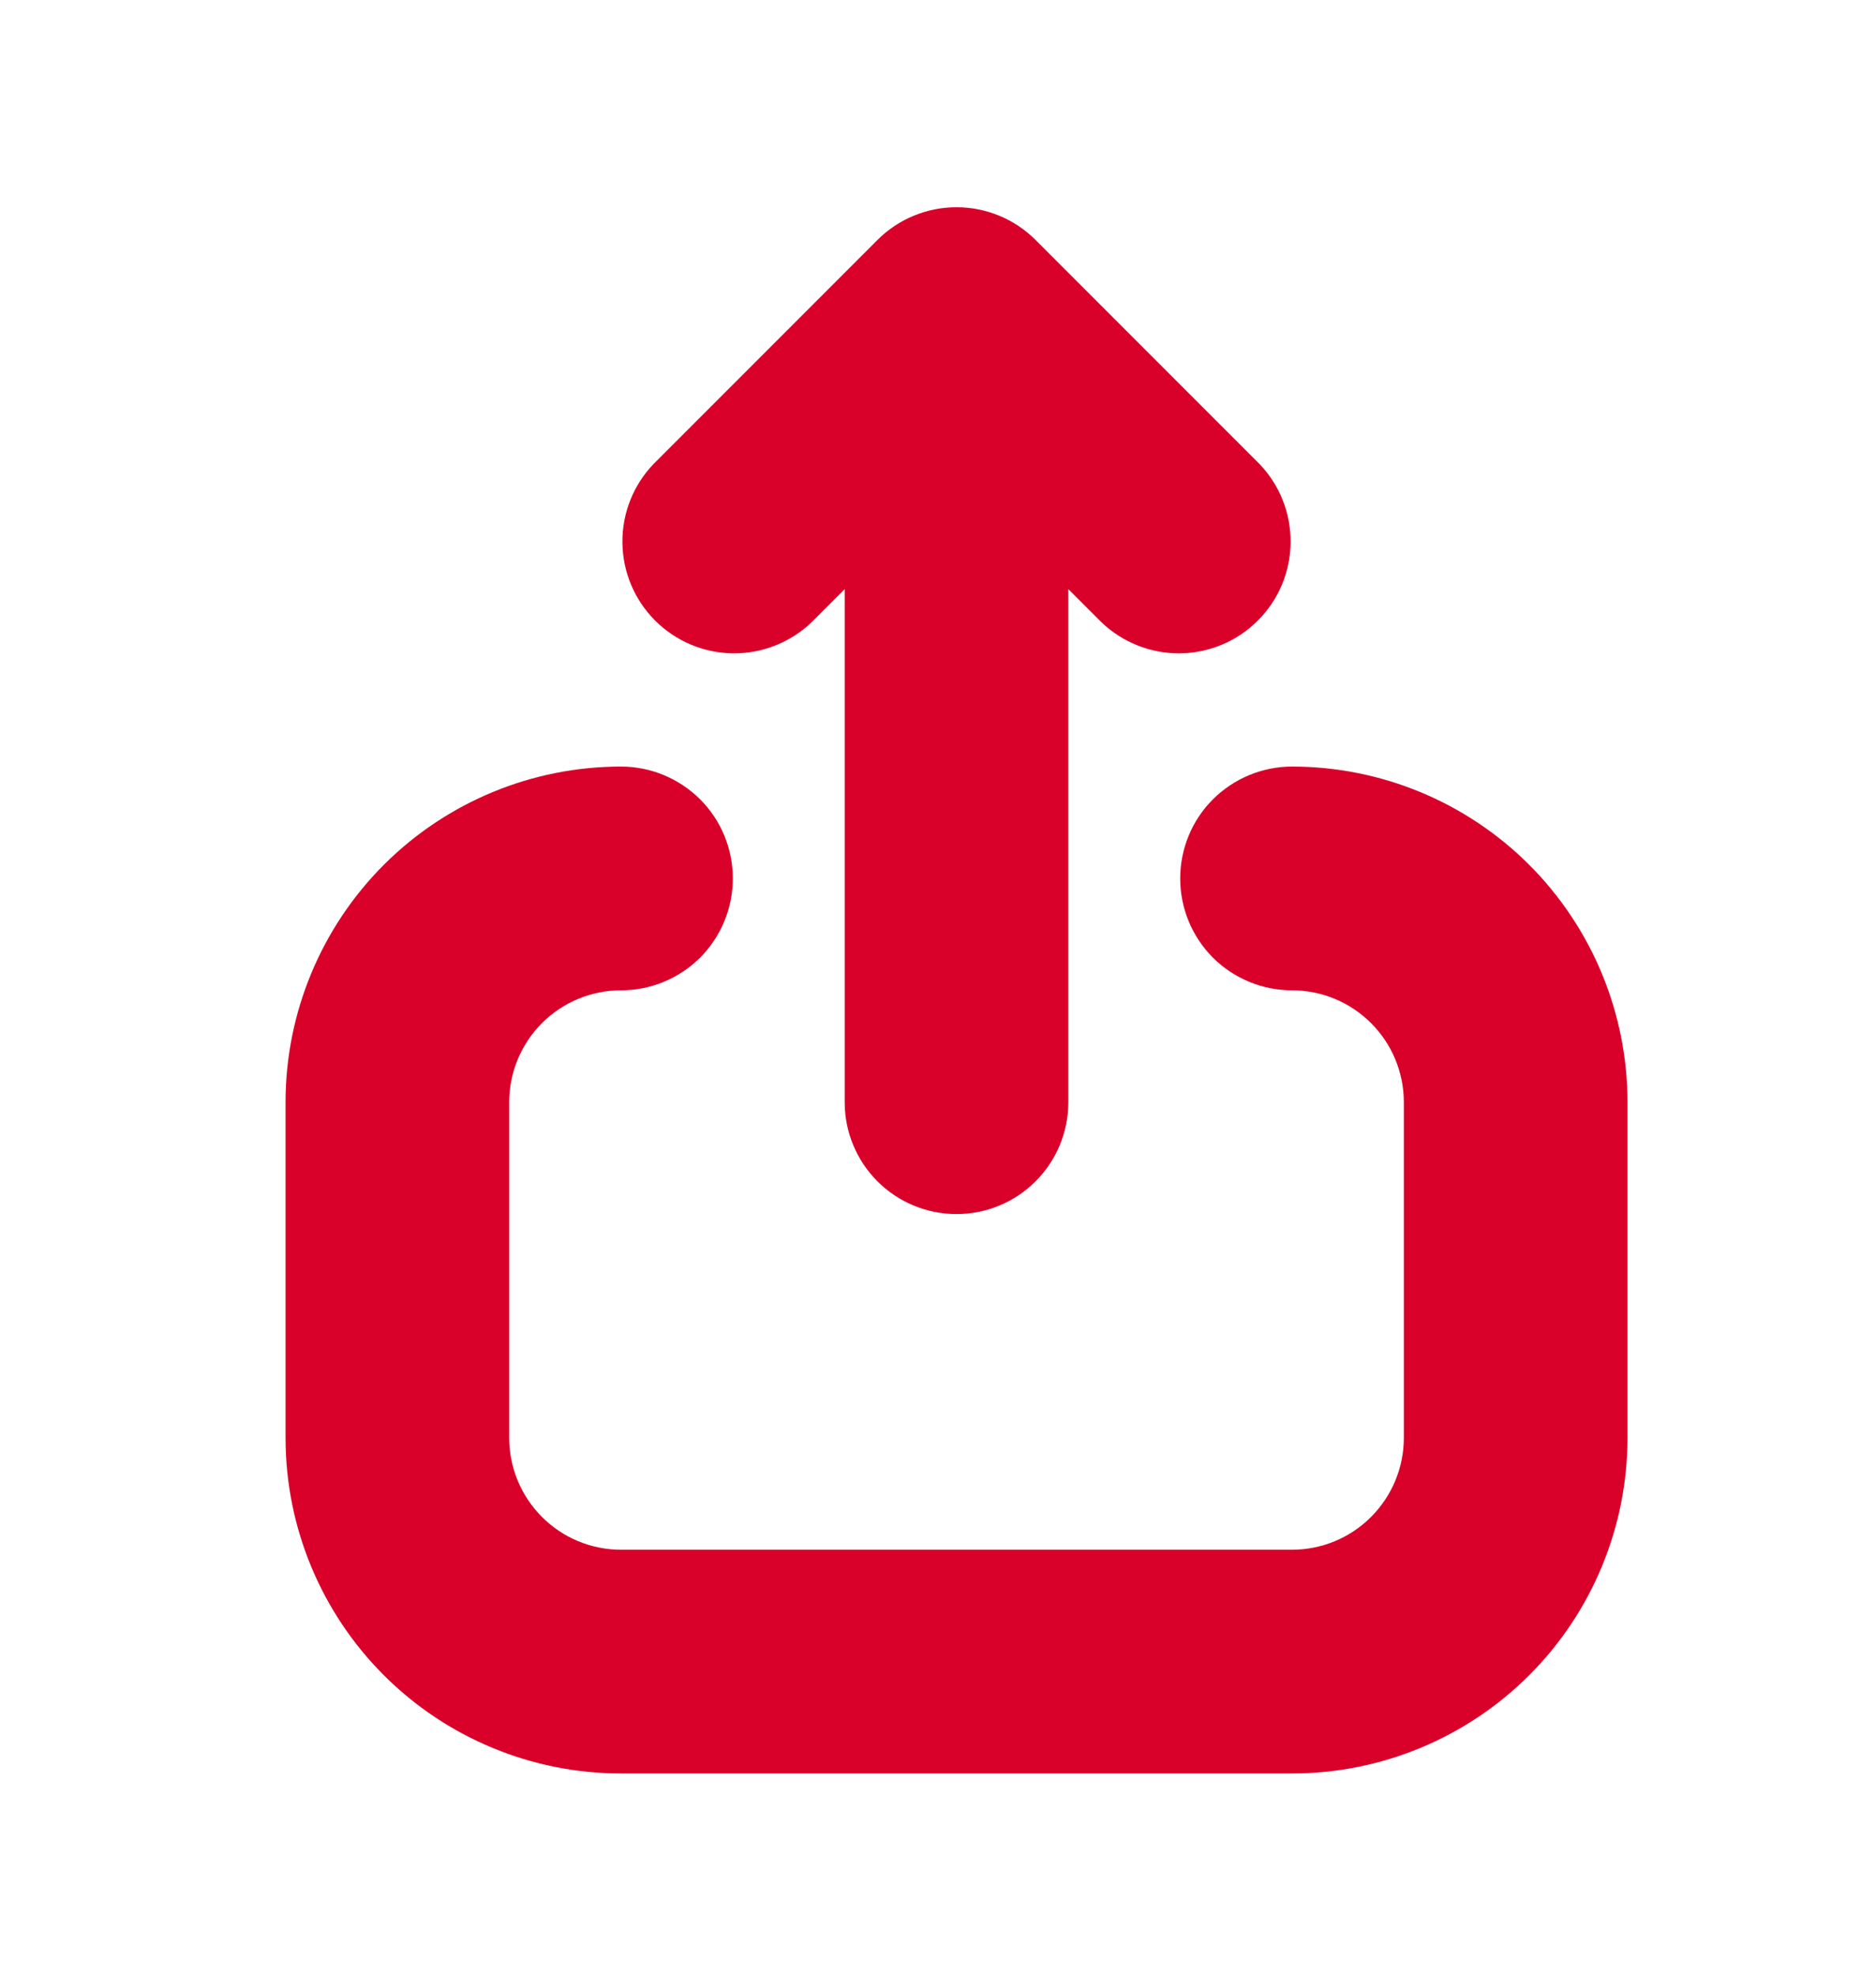 <svg width="19" height="20" viewBox="0 0 19 20" fill="none" xmlns="http://www.w3.org/2000/svg">
<g id="Frame">
<path id="Vector" d="M8.887 2.429C9.099 2.217 9.387 2.098 9.687 2.098C9.988 2.098 10.276 2.217 10.488 2.429L12.753 4.694C12.96 4.908 13.074 5.194 13.071 5.491C13.069 5.788 12.95 6.072 12.739 6.282C12.53 6.492 12.245 6.611 11.948 6.614C11.652 6.616 11.366 6.502 11.152 6.296L10.82 5.964V11.158C10.82 11.458 10.701 11.746 10.488 11.959C10.276 12.171 9.988 12.29 9.687 12.29C9.387 12.29 9.099 12.171 8.887 11.959C8.674 11.746 8.555 11.458 8.555 11.158V5.964L8.223 6.296C8.009 6.502 7.723 6.616 7.426 6.614C7.129 6.611 6.845 6.492 6.635 6.282C6.425 6.072 6.306 5.788 6.304 5.491C6.301 5.194 6.415 4.908 6.622 4.694L8.887 2.429ZM2.892 11.158C2.892 10.257 3.25 9.393 3.887 8.755C4.524 8.118 5.389 7.76 6.29 7.76C6.59 7.76 6.878 7.88 7.091 8.092C7.303 8.304 7.422 8.592 7.422 8.893C7.422 9.193 7.303 9.481 7.091 9.694C6.878 9.906 6.59 10.025 6.29 10.025C5.989 10.025 5.701 10.145 5.489 10.357C5.277 10.569 5.157 10.857 5.157 11.158V14.556C5.157 14.856 5.277 15.144 5.489 15.356C5.701 15.569 5.989 15.688 6.29 15.688H13.085C13.386 15.688 13.674 15.569 13.886 15.356C14.098 15.144 14.218 14.856 14.218 14.556V11.158C14.218 10.857 14.098 10.569 13.886 10.357C13.674 10.145 13.386 10.025 13.085 10.025C12.785 10.025 12.497 9.906 12.284 9.694C12.072 9.481 11.953 9.193 11.953 8.893C11.953 8.592 12.072 8.304 12.284 8.092C12.497 7.88 12.785 7.76 13.085 7.76C13.986 7.76 14.851 8.118 15.488 8.755C16.125 9.393 16.483 10.257 16.483 11.158V14.556C16.483 15.457 16.125 16.321 15.488 16.958C14.851 17.595 13.986 17.953 13.085 17.953H6.29C5.389 17.953 4.524 17.595 3.887 16.958C3.25 16.321 2.892 15.457 2.892 14.556V11.158Z" fill="#D9002A"/>
</g>
</svg>
